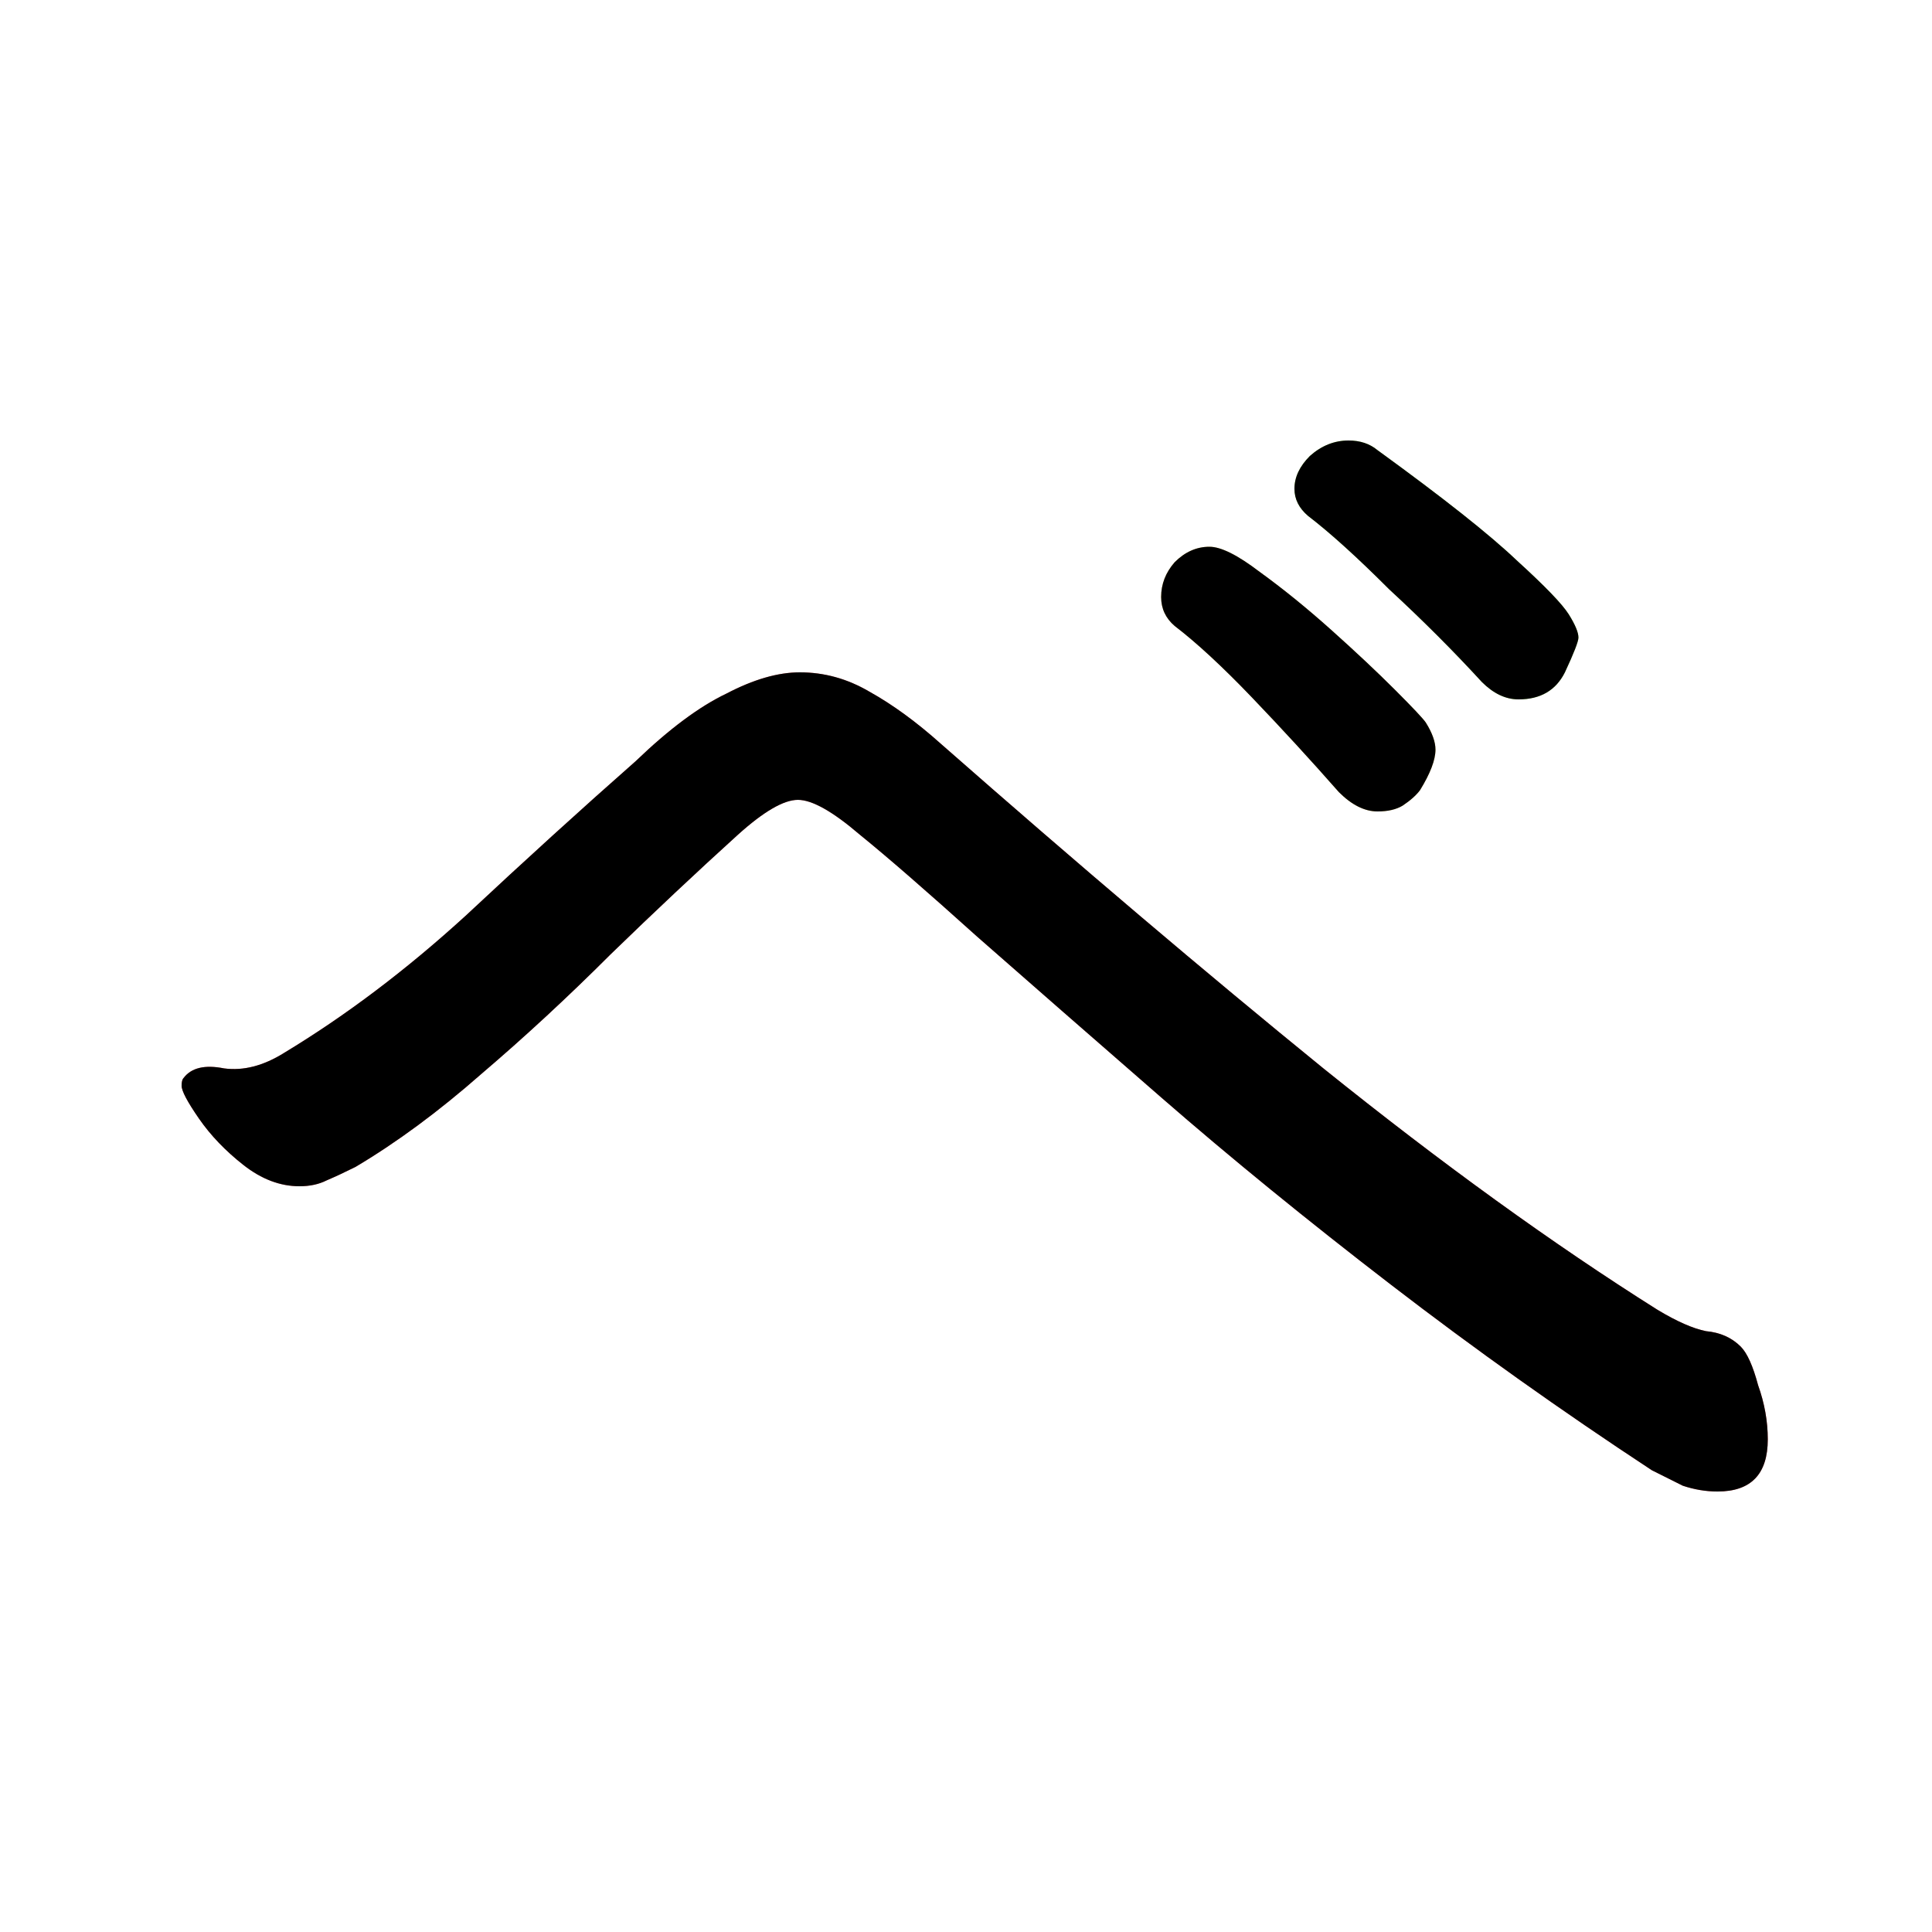 <?xml version="1.0" encoding="UTF-8" standalone="no"?>
<!-- Created with Inkscape (http://www.inkscape.org/) -->

<svg
   width="1024"
   height="1024"
   viewBox="0 0 1024 1024"
   version="2"
   id="svg82337"
   inkscape:version="1.3 (0e150ed6c4, 2023-07-21)"
   sodipodi:docname="べ.svg"
   xmlns:inkscape="http://www.inkscape.org/namespaces/inkscape"
   xmlns:sodipodi="http://sodipodi.sourceforge.net/DTD/sodipodi-0.dtd"
   xmlns:xlink="http://www.w3.org/1999/xlink"
   xmlns="http://www.w3.org/2000/svg"
   xmlns:svg="http://www.w3.org/2000/svg">
  <sodipodi:namedview
     id="namedview82339"
     pagecolor="#ffffff"
     bordercolor="#999999"
     borderopacity="1"
     inkscape:pageshadow="0"
     inkscape:pageopacity="0"
     inkscape:pagecheckerboard="0"
     inkscape:document-units="px"
     showgrid="false"
     units="px"
     inkscape:zoom="1.1808131"
     inkscape:cx="376.85897"
     inkscape:cy="401.84175"
     inkscape:window-width="1920"
     inkscape:window-height="1111"
     inkscape:window-x="-9"
     inkscape:window-y="-9"
     inkscape:window-maximized="1"
     inkscape:current-layer="svg82337"
     viewbox-width="10.583"
     scale-x="0.265"
     inkscape:snap-global="true"
     inkscape:snap-bbox="false"
     inkscape:snap-page="true"
     inkscape:snap-midpoints="false"
     inkscape:object-paths="false"
     inkscape:snap-others="true"
     inkscape:snap-center="true"
     inkscape:bbox-nodes="false"
     inkscape:snap-nodes="true"
     inkscape:snap-grids="false"
     inkscape:showpageshadow="0"
     inkscape:deskcolor="#d1d1d1" />
  <defs
     id="defs82334">
    <clipPath
       id="clipPath2726">
      <use
         id="clone6811"
         xlink:href="#path2" />
    </clipPath>
    <clipPath
       id="clipPath5874">
      <use
         id="clone4451"
         xlink:href="#path1" />
    </clipPath>
    <clipPath
       id="clipPath2479">
      <use
         id="clone4286"
         xlink:href="#flowRoot1" />
    </clipPath>
  </defs>
  <g
     id="g1">
    <path
       style="font-weight:600;font-size:1024px;line-height:1;font-family:'Klee One';fill:#f66d6d"
       d="m 336.896,403.456 q -43.008,37.888 -90.112,81.92 -47.104,43.008 -96.256,72.704 -16.384,10.24 -31.744,8.192 -15.36,-3.072 -21.504,5.12 -1.024,1.024 -1.024,4.096 0,4.096 9.216,17.408 9.216,13.312 23.552,24.576 14.336,11.264 29.696,11.264 8.192,0 14.336,-3.072 7.168,-3.072 15.36,-7.168 32.768,-19.456 66.56,-49.152 34.816,-29.696 68.608,-63.488 34.816,-33.792 67.584,-63.488 20.48,-18.432 31.744,-18.432 11.264,0 32.768,18.432 21.504,17.408 62.464,54.272 41.984,36.864 97.28,84.992 55.296,48.128 121.856,99.328 66.56,51.2 138.24,98.304 8.192,4.096 16.384,8.192 9.216,3.072 18.432,3.072 26.624,0 26.624,-27.648 0,-14.336 -5.12,-28.672 -4.096,-15.36 -9.216,-20.48 -7.168,-7.168 -18.432,-8.192 -10.24,-2.048 -25.6,-11.264 -82.944,-52.224 -177.152,-128 Q 608.256,490.496 498.688,394.24 479.232,376.832 460.8,366.592 q -17.408,-10.24 -36.864,-10.24 -17.408,0 -38.912,11.264 -21.504,10.24 -48.128,35.84 z"
       id="path2" />
    <path
       style="font-weight:600;font-size:1024px;line-height:1;font-family:'Klee One';fill:#f5d36c"
       d="m 752.64,418.816 q 8.192,-13.312 8.192,-21.504 0,-6.144 -5.12,-14.336 -2.048,-3.072 -16.384,-17.408 -14.336,-14.336 -33.792,-31.744 -19.456,-17.408 -37.888,-30.72 -17.408,-13.312 -26.624,-13.312 -10.24,0 -18.432,8.192 -7.168,8.192 -7.168,18.432 0,9.216 7.168,15.36 17.408,13.312 40.96,37.888 23.552,24.576 46.08,50.176 10.24,10.24 20.48,10.24 8.192,0 13.312,-3.072 6.144,-4.096 9.216,-8.192 z"
       id="path1" />
    <path
       style="font-weight:600;font-size:1024px;line-height:1;font-family:'Klee One';fill:#b2f46b"
       d="m 804.864,370.688 q 17.408,0 24.576,-14.336 7.168,-15.36 7.168,-18.432 0,-4.096 -5.12,-12.288 -5.12,-8.192 -27.648,-28.672 -21.504,-20.48 -73.728,-58.368 -6.144,-5.12 -15.36,-5.12 -11.264,0 -20.48,8.192 -8.192,8.192 -8.192,17.408 0,8.192 7.168,14.336 17.408,13.312 43.008,38.912 26.624,24.576 49.152,49.152 9.216,9.216 19.456,9.216 z"
       id="flowRoot1" />
  </g>
  <g
     id="g3">
    <path
       style="font-variation-settings:normal;opacity:1;vector-effect:none;fill:none;fill-opacity:1;stroke:#000000;stroke-width:128;stroke-linecap:round;stroke-linejoin:miter;stroke-miterlimit:4;stroke-dasharray:none;stroke-dashoffset:0;stroke-opacity:1;-inkscape-stroke:none;stop-color:#000000;stop-opacity:1"
       d="M 29.942,574.877 C 259.7,646.083 322.127,375.881 420.131,383.544 L 888.664,741.352"
       id="path3"
       sodipodi:nodetypes="ccc"
       clip-path="url(#clipPath2726)" />
    <path
       style="font-variation-settings:normal;opacity:1;vector-effect:none;fill:none;fill-opacity:1;stroke:#000000;stroke-width:128;stroke-linecap:round;stroke-linejoin:miter;stroke-miterlimit:4;stroke-dasharray:none;stroke-dashoffset:0;stroke-opacity:1;-inkscape-stroke:none;stop-color:#000000;stop-opacity:1"
       d="M 563.808,263.049 710.213,377.263"
       id="path4"
       sodipodi:nodetypes="cc"
       clip-path="url(#clipPath5874)" />
    <path
       style="font-variation-settings:normal;opacity:1;vector-effect:none;fill:none;fill-opacity:1;stroke:#000000;stroke-width:128;stroke-linecap:round;stroke-linejoin:miter;stroke-miterlimit:4;stroke-dasharray:none;stroke-dashoffset:0;stroke-opacity:1;-inkscape-stroke:none;stop-color:#000000;stop-opacity:1"
       d="M 641.62,200.856 780.294,321.59"
       id="path5"
       sodipodi:nodetypes="cc"
       clip-path="url(#clipPath2479)" />
  </g>
</svg>
